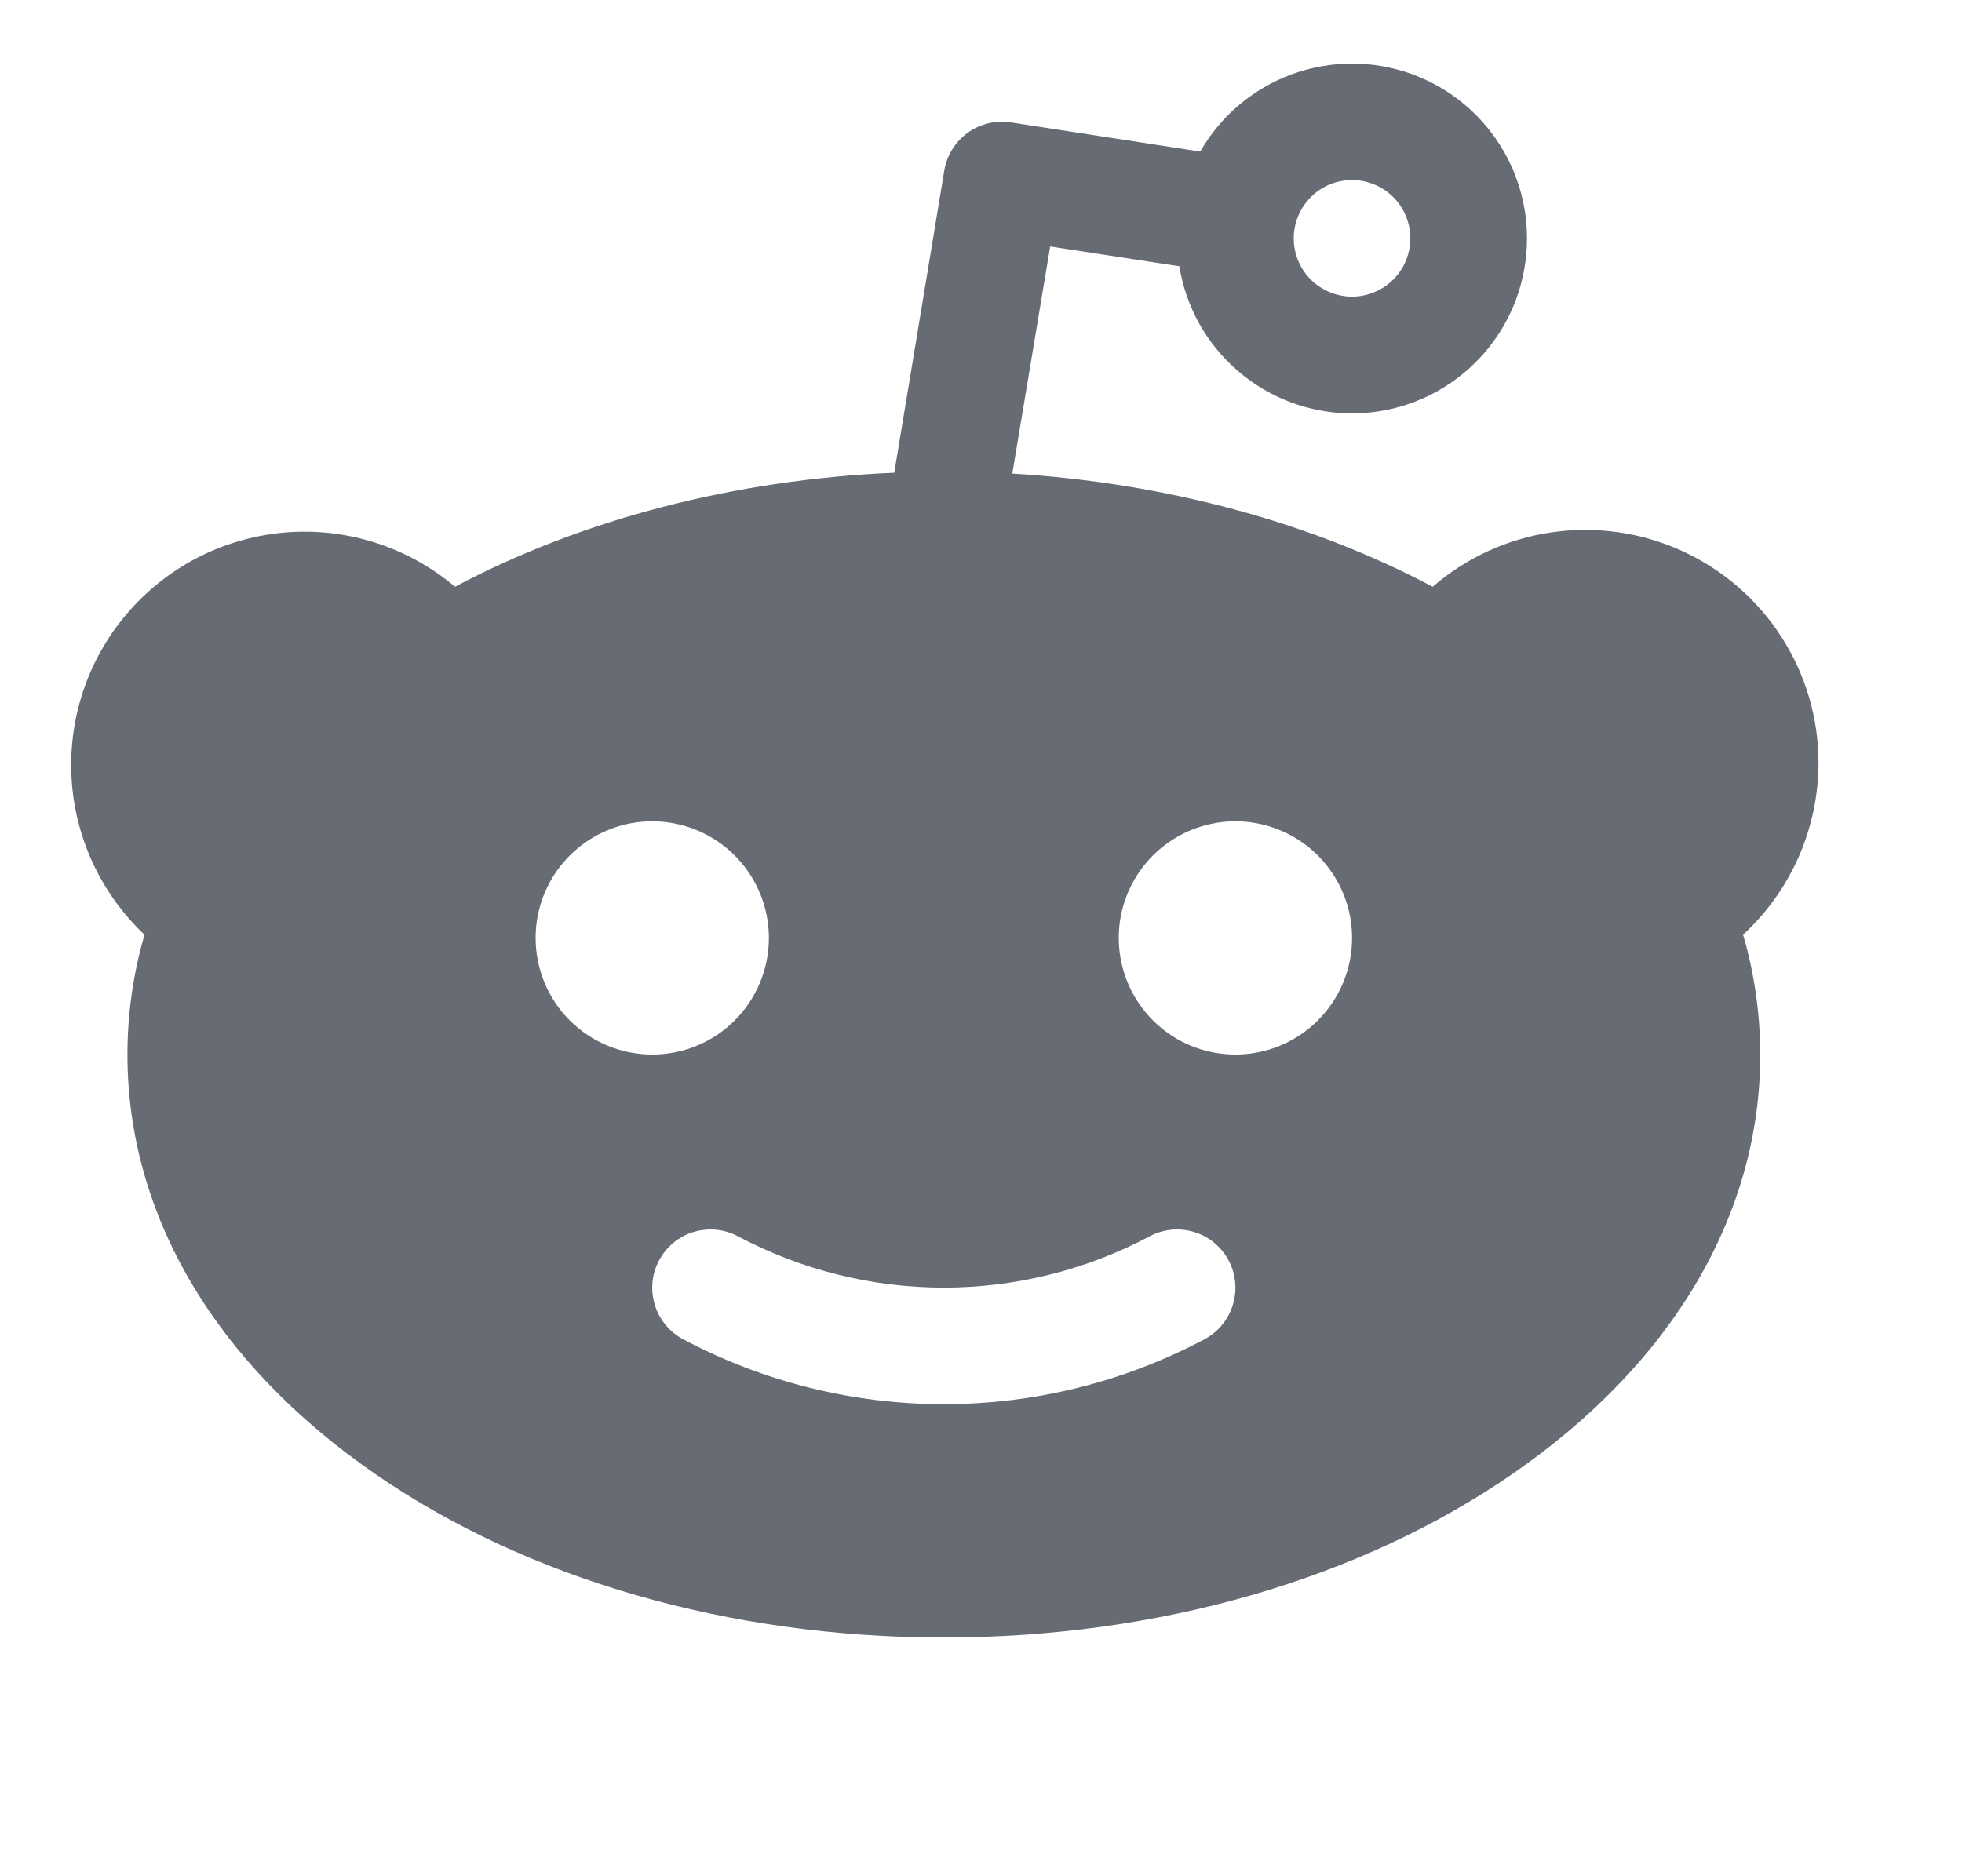 <svg xmlns="http://www.w3.org/2000/svg" width="23" height="22" viewBox="0 0 23 22" fill="none">
    <g clip-path="url(#clip0_845_21349)">
        <path d="M21.318 8.947C21.318 8.423 21.168 7.91 20.884 7.47C20.601 7.029 20.197 6.679 19.72 6.461C19.244 6.243 18.715 6.167 18.196 6.241C17.677 6.315 17.191 6.537 16.795 6.88C15.363 6.12 13.653 5.66 11.867 5.553L12.311 2.89L13.825 3.122C13.902 3.6 14.145 4.035 14.512 4.35C14.878 4.666 15.345 4.842 15.829 4.847C16.312 4.852 16.782 4.686 17.155 4.378C17.529 4.07 17.781 3.64 17.867 3.164C17.954 2.688 17.87 2.197 17.63 1.777C17.389 1.357 17.008 1.036 16.554 0.87C16.099 0.704 15.601 0.704 15.146 0.87C14.692 1.036 14.311 1.357 14.07 1.777L11.849 1.435C11.671 1.408 11.489 1.452 11.344 1.557C11.198 1.662 11.1 1.821 11.07 1.998L10.483 5.543C8.617 5.623 6.824 6.088 5.334 6.88C4.79 6.42 4.087 6.191 3.377 6.241C2.666 6.292 2.003 6.617 1.529 7.149C1.054 7.68 0.806 8.376 0.837 9.088C0.868 9.8 1.176 10.471 1.694 10.96C1.561 11.416 1.494 11.89 1.494 12.365C1.494 14.239 2.519 15.984 4.391 17.278C6.183 18.518 8.553 19.201 11.064 19.201C13.576 19.201 15.945 18.518 17.737 17.278C19.609 15.984 20.635 14.239 20.635 12.365C20.634 11.89 20.567 11.416 20.434 10.96C20.712 10.703 20.934 10.392 21.086 10.046C21.238 9.699 21.317 9.326 21.318 8.947ZM15.85 2.111C15.985 2.111 16.117 2.151 16.229 2.226C16.342 2.301 16.429 2.408 16.481 2.533C16.533 2.658 16.546 2.796 16.52 2.928C16.494 3.061 16.428 3.183 16.333 3.278C16.237 3.374 16.115 3.439 15.983 3.465C15.85 3.492 15.713 3.478 15.588 3.426C15.463 3.375 15.356 3.287 15.281 3.175C15.206 3.062 15.166 2.93 15.166 2.795C15.166 2.613 15.238 2.44 15.366 2.311C15.494 2.183 15.668 2.111 15.85 2.111ZM6.279 10.998C6.279 10.728 6.359 10.463 6.509 10.239C6.66 10.014 6.873 9.838 7.123 9.735C7.373 9.631 7.648 9.604 7.913 9.657C8.178 9.71 8.422 9.84 8.613 10.031C8.804 10.223 8.934 10.466 8.987 10.731C9.04 10.997 9.013 11.271 8.909 11.521C8.806 11.771 8.631 11.985 8.406 12.135C8.181 12.285 7.917 12.365 7.646 12.365C7.283 12.365 6.936 12.221 6.679 11.965C6.423 11.709 6.279 11.361 6.279 10.998ZM14.119 15.704C13.178 16.204 12.129 16.465 11.064 16.465C9.999 16.465 8.95 16.204 8.009 15.704C7.93 15.662 7.86 15.605 7.802 15.535C7.745 15.466 7.702 15.386 7.676 15.3C7.65 15.214 7.64 15.124 7.649 15.035C7.657 14.945 7.683 14.859 7.726 14.779C7.768 14.7 7.825 14.63 7.894 14.572C7.963 14.515 8.043 14.472 8.129 14.446C8.215 14.42 8.305 14.411 8.395 14.419C8.484 14.428 8.571 14.454 8.65 14.496C9.393 14.891 10.222 15.098 11.064 15.098C11.906 15.098 12.735 14.891 13.478 14.496C13.557 14.454 13.644 14.428 13.734 14.419C13.823 14.411 13.913 14.42 13.999 14.446C14.085 14.472 14.165 14.515 14.234 14.572C14.303 14.63 14.361 14.7 14.403 14.779C14.445 14.859 14.471 14.945 14.479 15.035C14.488 15.124 14.479 15.214 14.452 15.3C14.426 15.386 14.383 15.466 14.326 15.535C14.269 15.605 14.198 15.662 14.119 15.704ZM14.482 12.365C14.212 12.365 13.947 12.285 13.723 12.135C13.498 11.985 13.323 11.771 13.219 11.521C13.116 11.271 13.088 10.997 13.141 10.731C13.194 10.466 13.324 10.223 13.515 10.031C13.707 9.84 13.95 9.71 14.216 9.657C14.481 9.604 14.756 9.631 15.005 9.735C15.255 9.838 15.469 10.014 15.619 10.239C15.769 10.463 15.85 10.728 15.85 10.998C15.85 11.361 15.705 11.709 15.449 11.965C15.193 12.221 14.845 12.365 14.482 12.365Z" fill="#676B73"/>
    </g>
    <defs>
        <clipPath id="clip0_845_21349">
            <rect width="21.876" height="21.876" fill="white" transform="translate(0.126 0.062)"/>
        </clipPath>
    </defs>
</svg>
